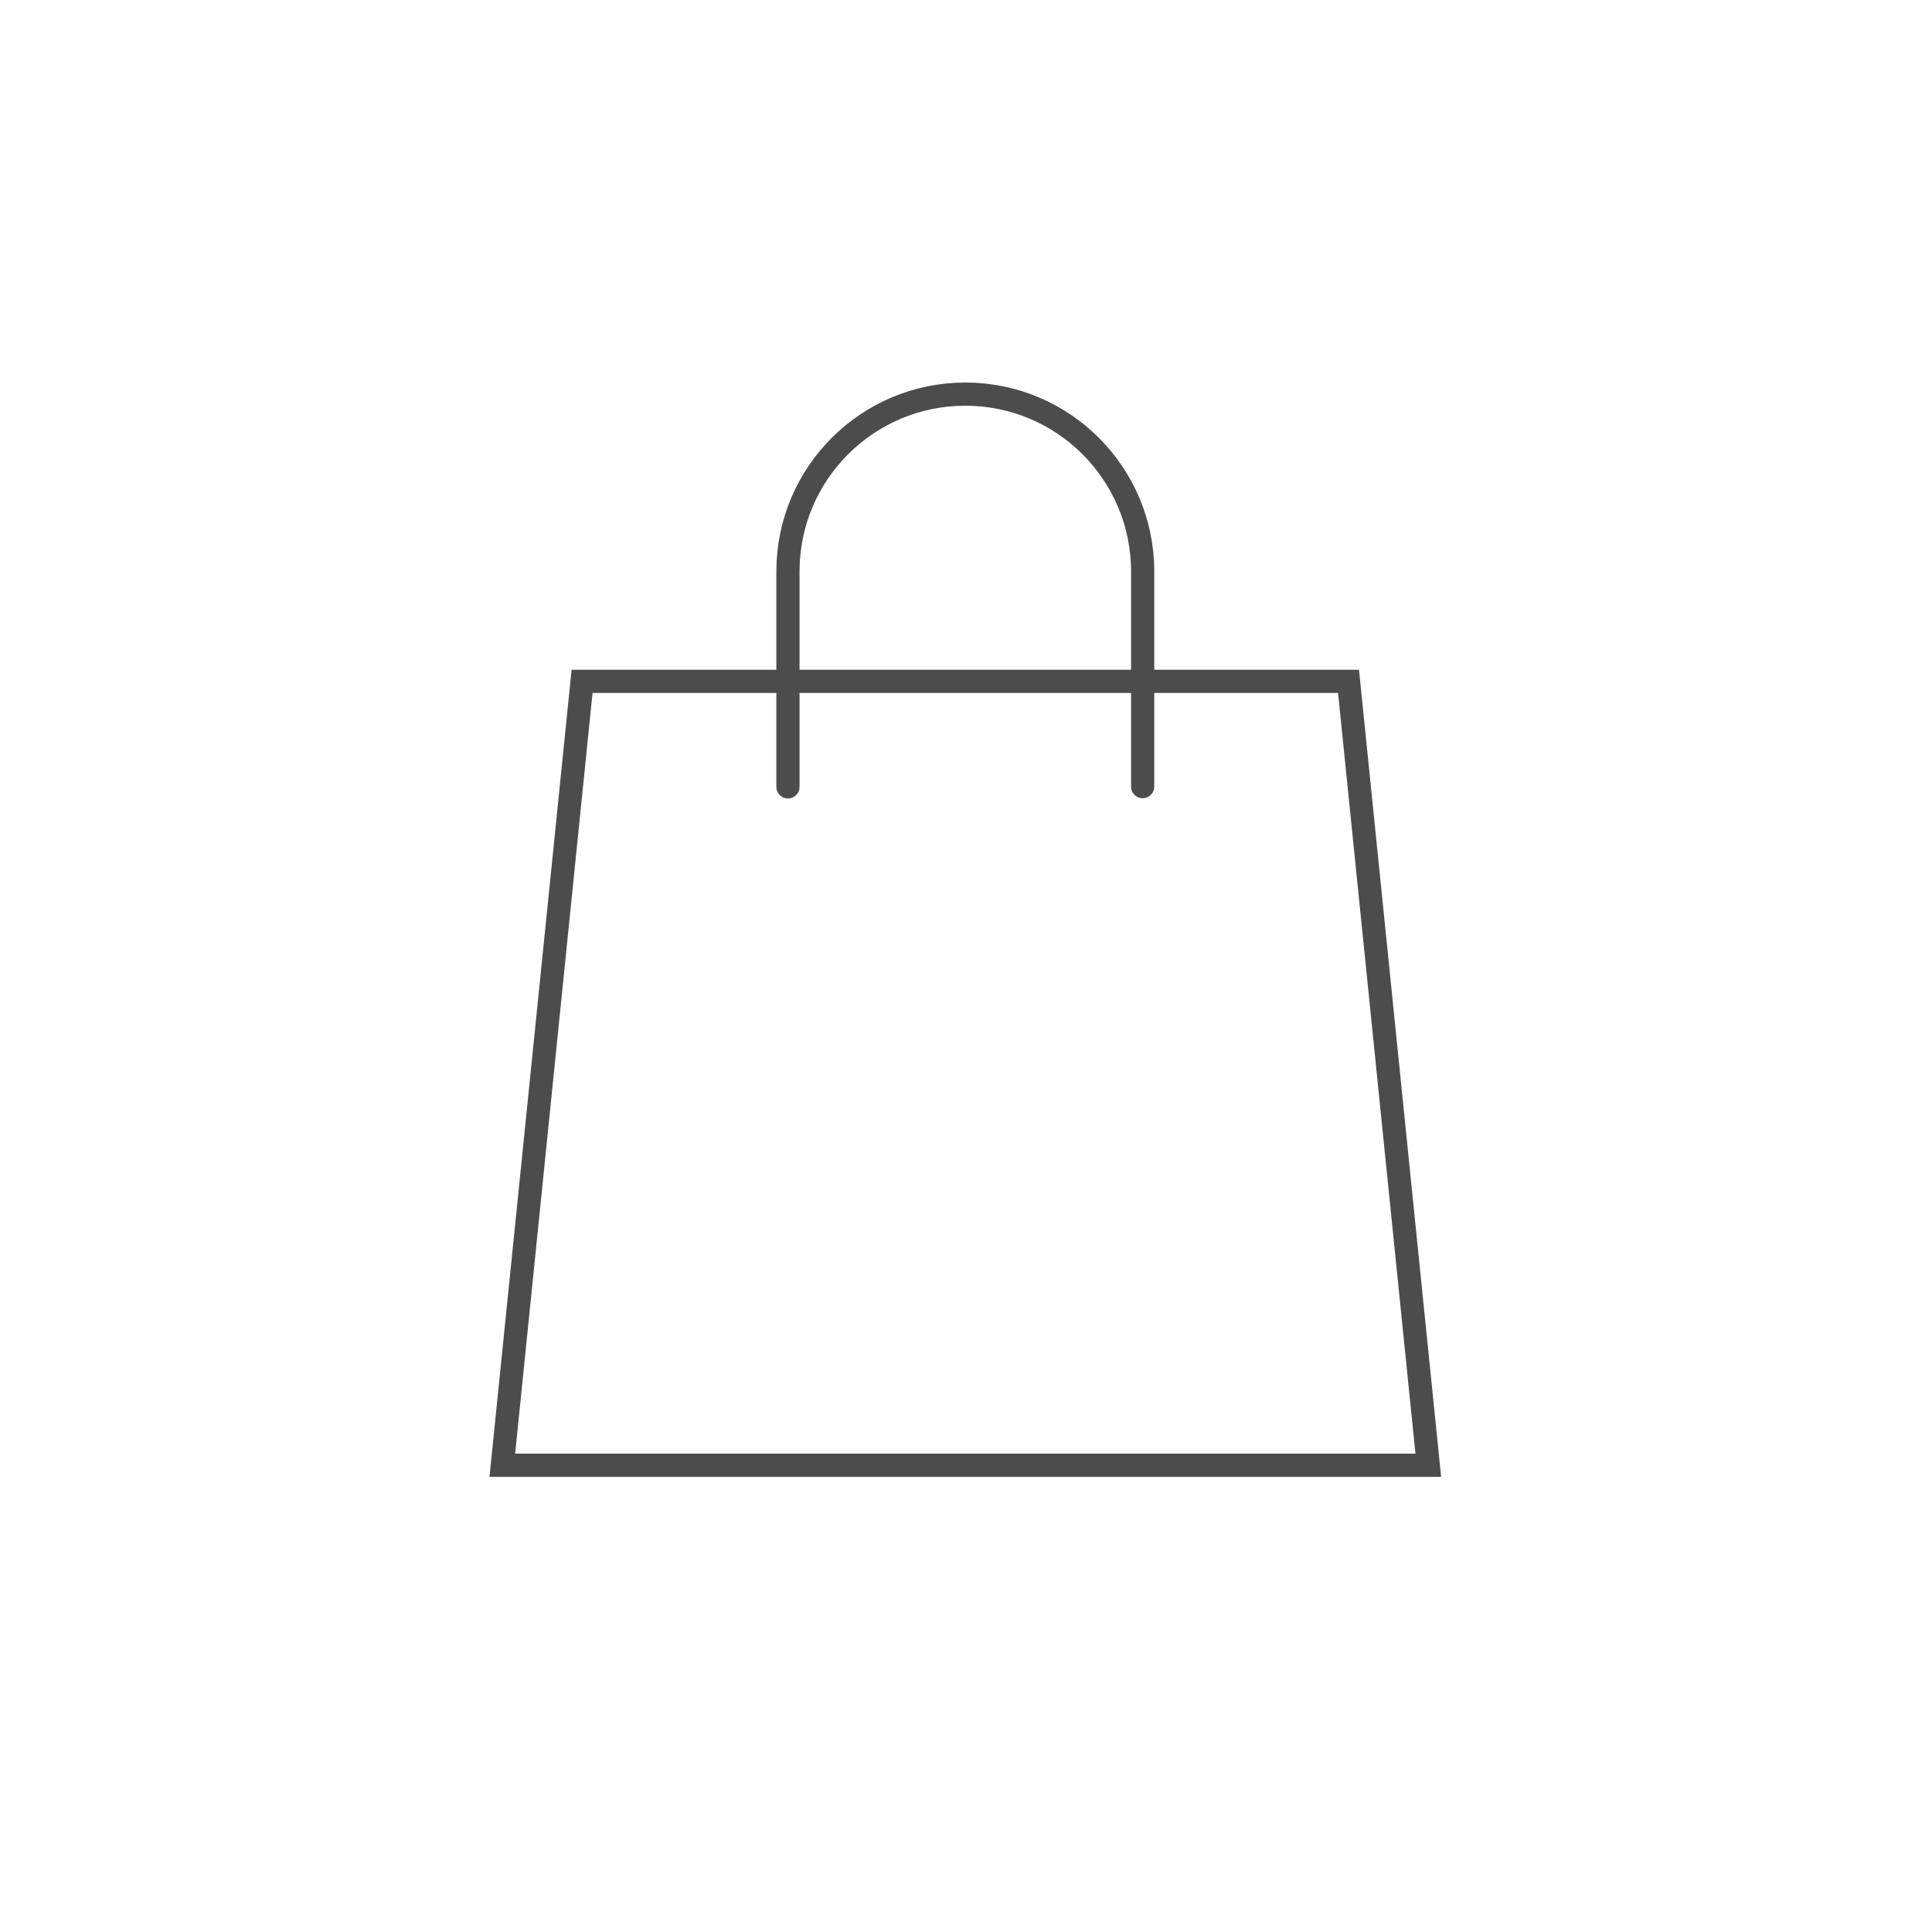 <svg width="100" height="100" viewBox="0 0 100 100" fill="none" xmlns="http://www.w3.org/2000/svg">
<path d="M59.144 40.716V29.58C59.144 24.516 55.04 20.4 49.964 20.4C44.9 20.4 40.784 24.504 40.784 29.58V40.728" stroke="#4C4C4D" stroke-width="1.2" stroke-miterlimit="10" stroke-linecap="round"/>
<path d="M73.928 75.84H26L30.128 35.268H69.8L73.928 75.84Z" stroke="#4C4C4D" stroke-width="1.2" stroke-miterlimit="10" stroke-linecap="round"/>
</svg>
